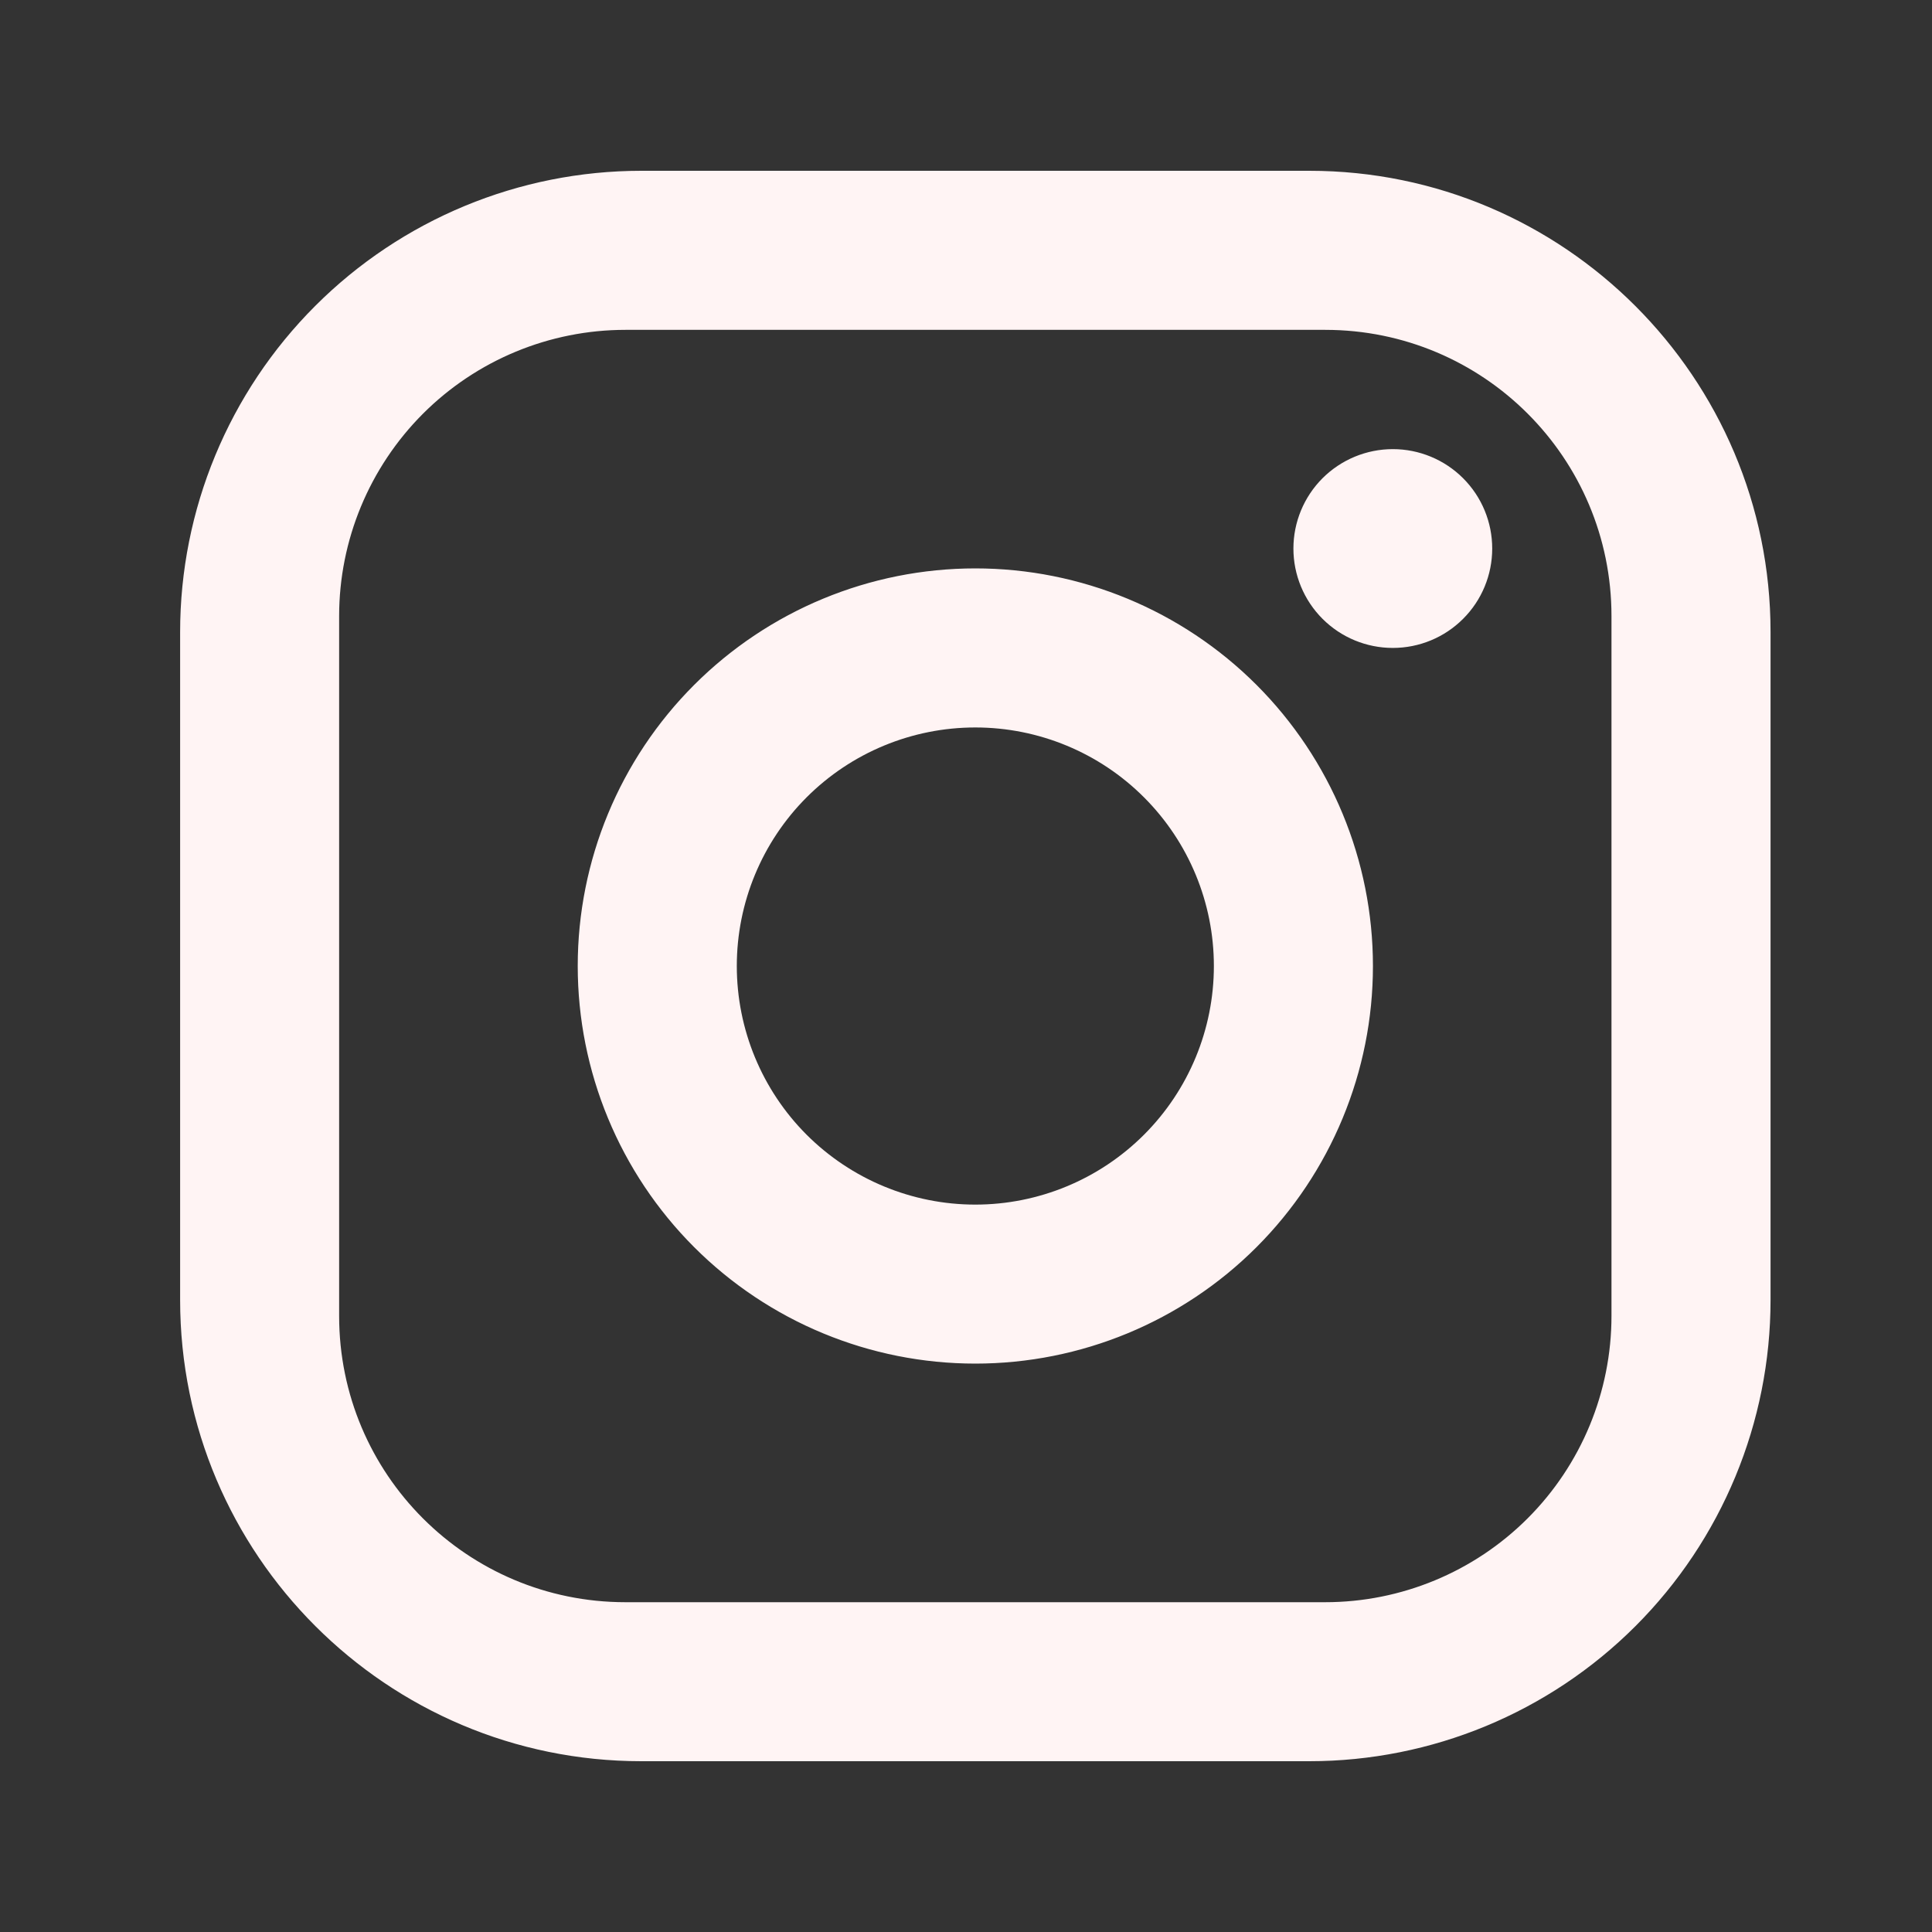<svg width="30" height="30" viewBox="0 0 30 30" fill="none" xmlns="http://www.w3.org/2000/svg">
<rect x="0" y="0" width="30" height="30" fill="#333333" stroke="none"/>
<path d="M9.959 2.652H20.331C24.282 2.652 27.493 5.863 27.493 9.814V20.186C27.493 22.086 26.738 23.908 25.395 25.251C24.052 26.594 22.23 27.348 20.331 27.348H9.959C6.007 27.348 2.797 24.138 2.797 20.186V9.814C2.797 7.915 3.551 6.093 4.895 4.75C6.238 3.407 8.059 2.652 9.959 2.652M9.712 5.122C8.533 5.122 7.402 5.59 6.568 6.424C5.735 7.258 5.266 8.388 5.266 9.567V20.433C5.266 22.891 7.255 24.879 9.712 24.879H20.578C21.757 24.879 22.888 24.41 23.721 23.577C24.555 22.743 25.023 21.612 25.023 20.433V9.567C25.023 7.11 23.035 5.122 20.578 5.122H9.712ZM21.628 6.974C22.037 6.974 22.43 7.137 22.719 7.426C23.009 7.716 23.171 8.108 23.171 8.518C23.171 8.927 23.009 9.32 22.719 9.609C22.43 9.899 22.037 10.061 21.628 10.061C21.218 10.061 20.826 9.899 20.536 9.609C20.247 9.32 20.084 8.927 20.084 8.518C20.084 8.108 20.247 7.716 20.536 7.426C20.826 7.137 21.218 6.974 21.628 6.974ZM15.145 8.826C16.782 8.826 18.353 9.477 19.511 10.635C20.668 11.793 21.319 13.363 21.319 15C21.319 16.638 20.668 18.208 19.511 19.366C18.353 20.524 16.782 21.174 15.145 21.174C13.507 21.174 11.937 20.524 10.779 19.366C9.621 18.208 8.971 16.638 8.971 15C8.971 13.363 9.621 11.793 10.779 10.635C11.937 9.477 13.507 8.826 15.145 8.826M15.145 11.296C14.162 11.296 13.22 11.686 12.525 12.381C11.831 13.076 11.441 14.018 11.441 15C11.441 15.983 11.831 16.925 12.525 17.62C13.22 18.314 14.162 18.705 15.145 18.705C16.127 18.705 17.07 18.314 17.764 17.62C18.459 16.925 18.849 15.983 18.849 15C18.849 14.018 18.459 13.076 17.764 12.381C17.07 11.686 16.127 11.296 15.145 11.296Z" fill="#FFF4F4"/>
</svg>
